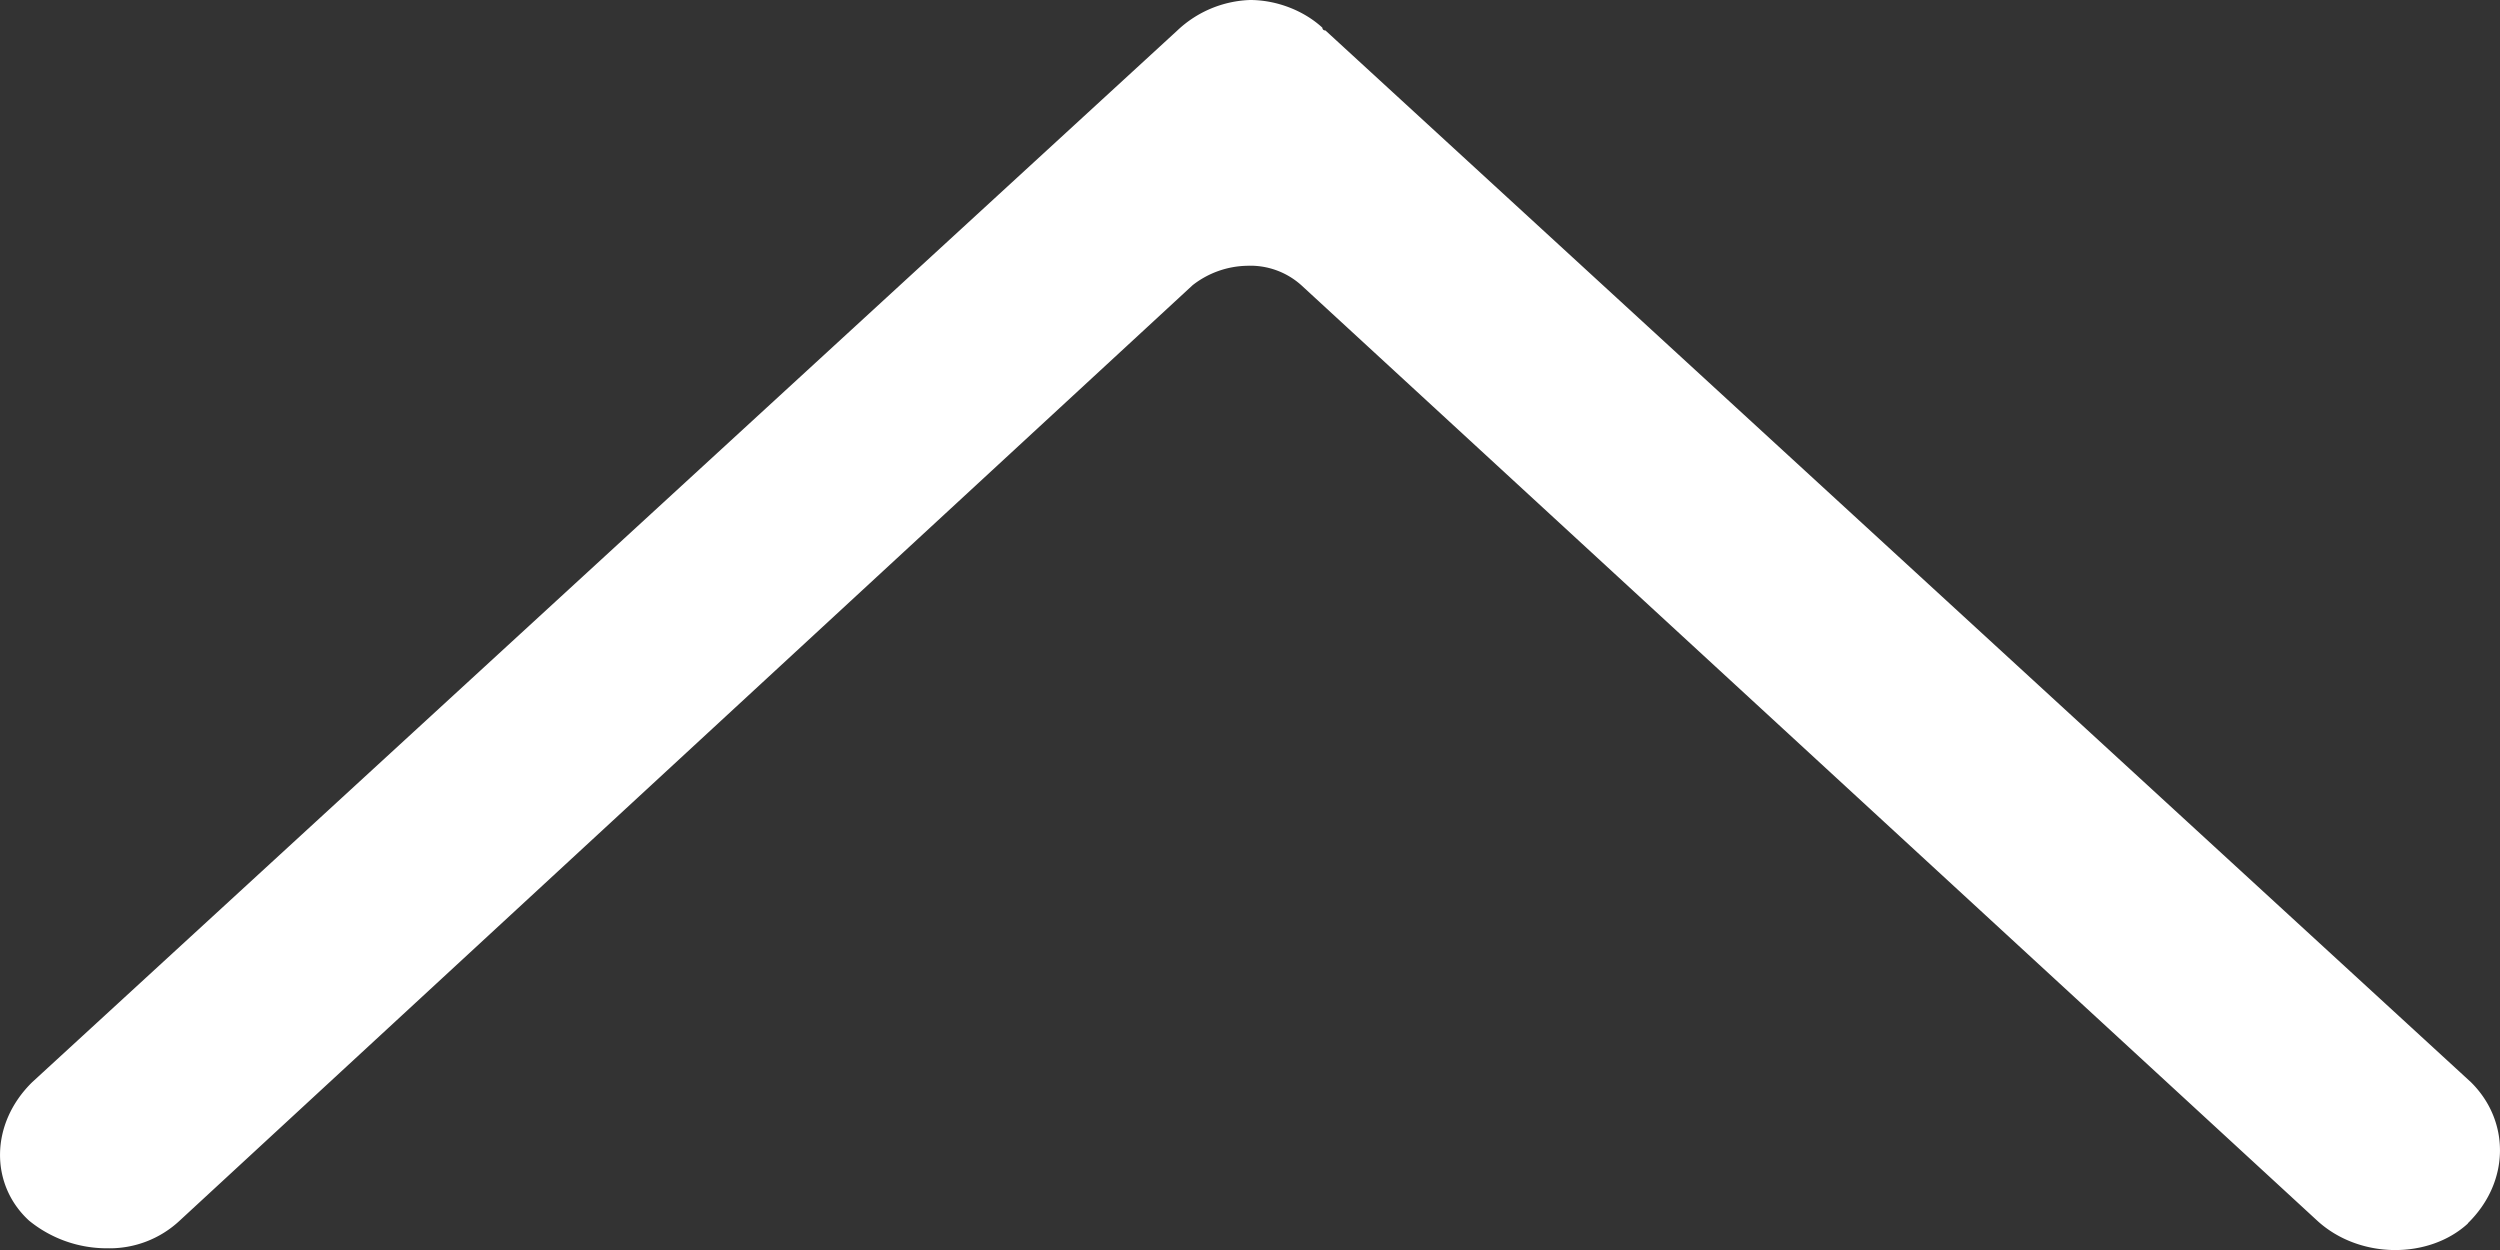 <svg xmlns="http://www.w3.org/2000/svg" width="16" height="8" viewBox="0 0 16 8">
    <rect x="0" y="0" width="16" height="8" fill="#333333" stroke="none"/>
    <path fill="#FFF" fill-rule="nonzero" d="M15.795 7.83c-.25.23-.695.23-.965-.018L8.328 1.825a.488.488 0 0 0-.347-.124.583.583 0 0 0-.348.124L1.15 7.812a.656.656 0 0 1-.463.177.787.787 0 0 1-.501-.177c-.251-.23-.251-.62.02-.886L7.535.195A.712.712 0 0 1 8 0c.174 0 .347.07.463.177 0 0 0 .018.02.018l7.331 6.731c.251.248.251.638-.02.903z"/>
</svg>
